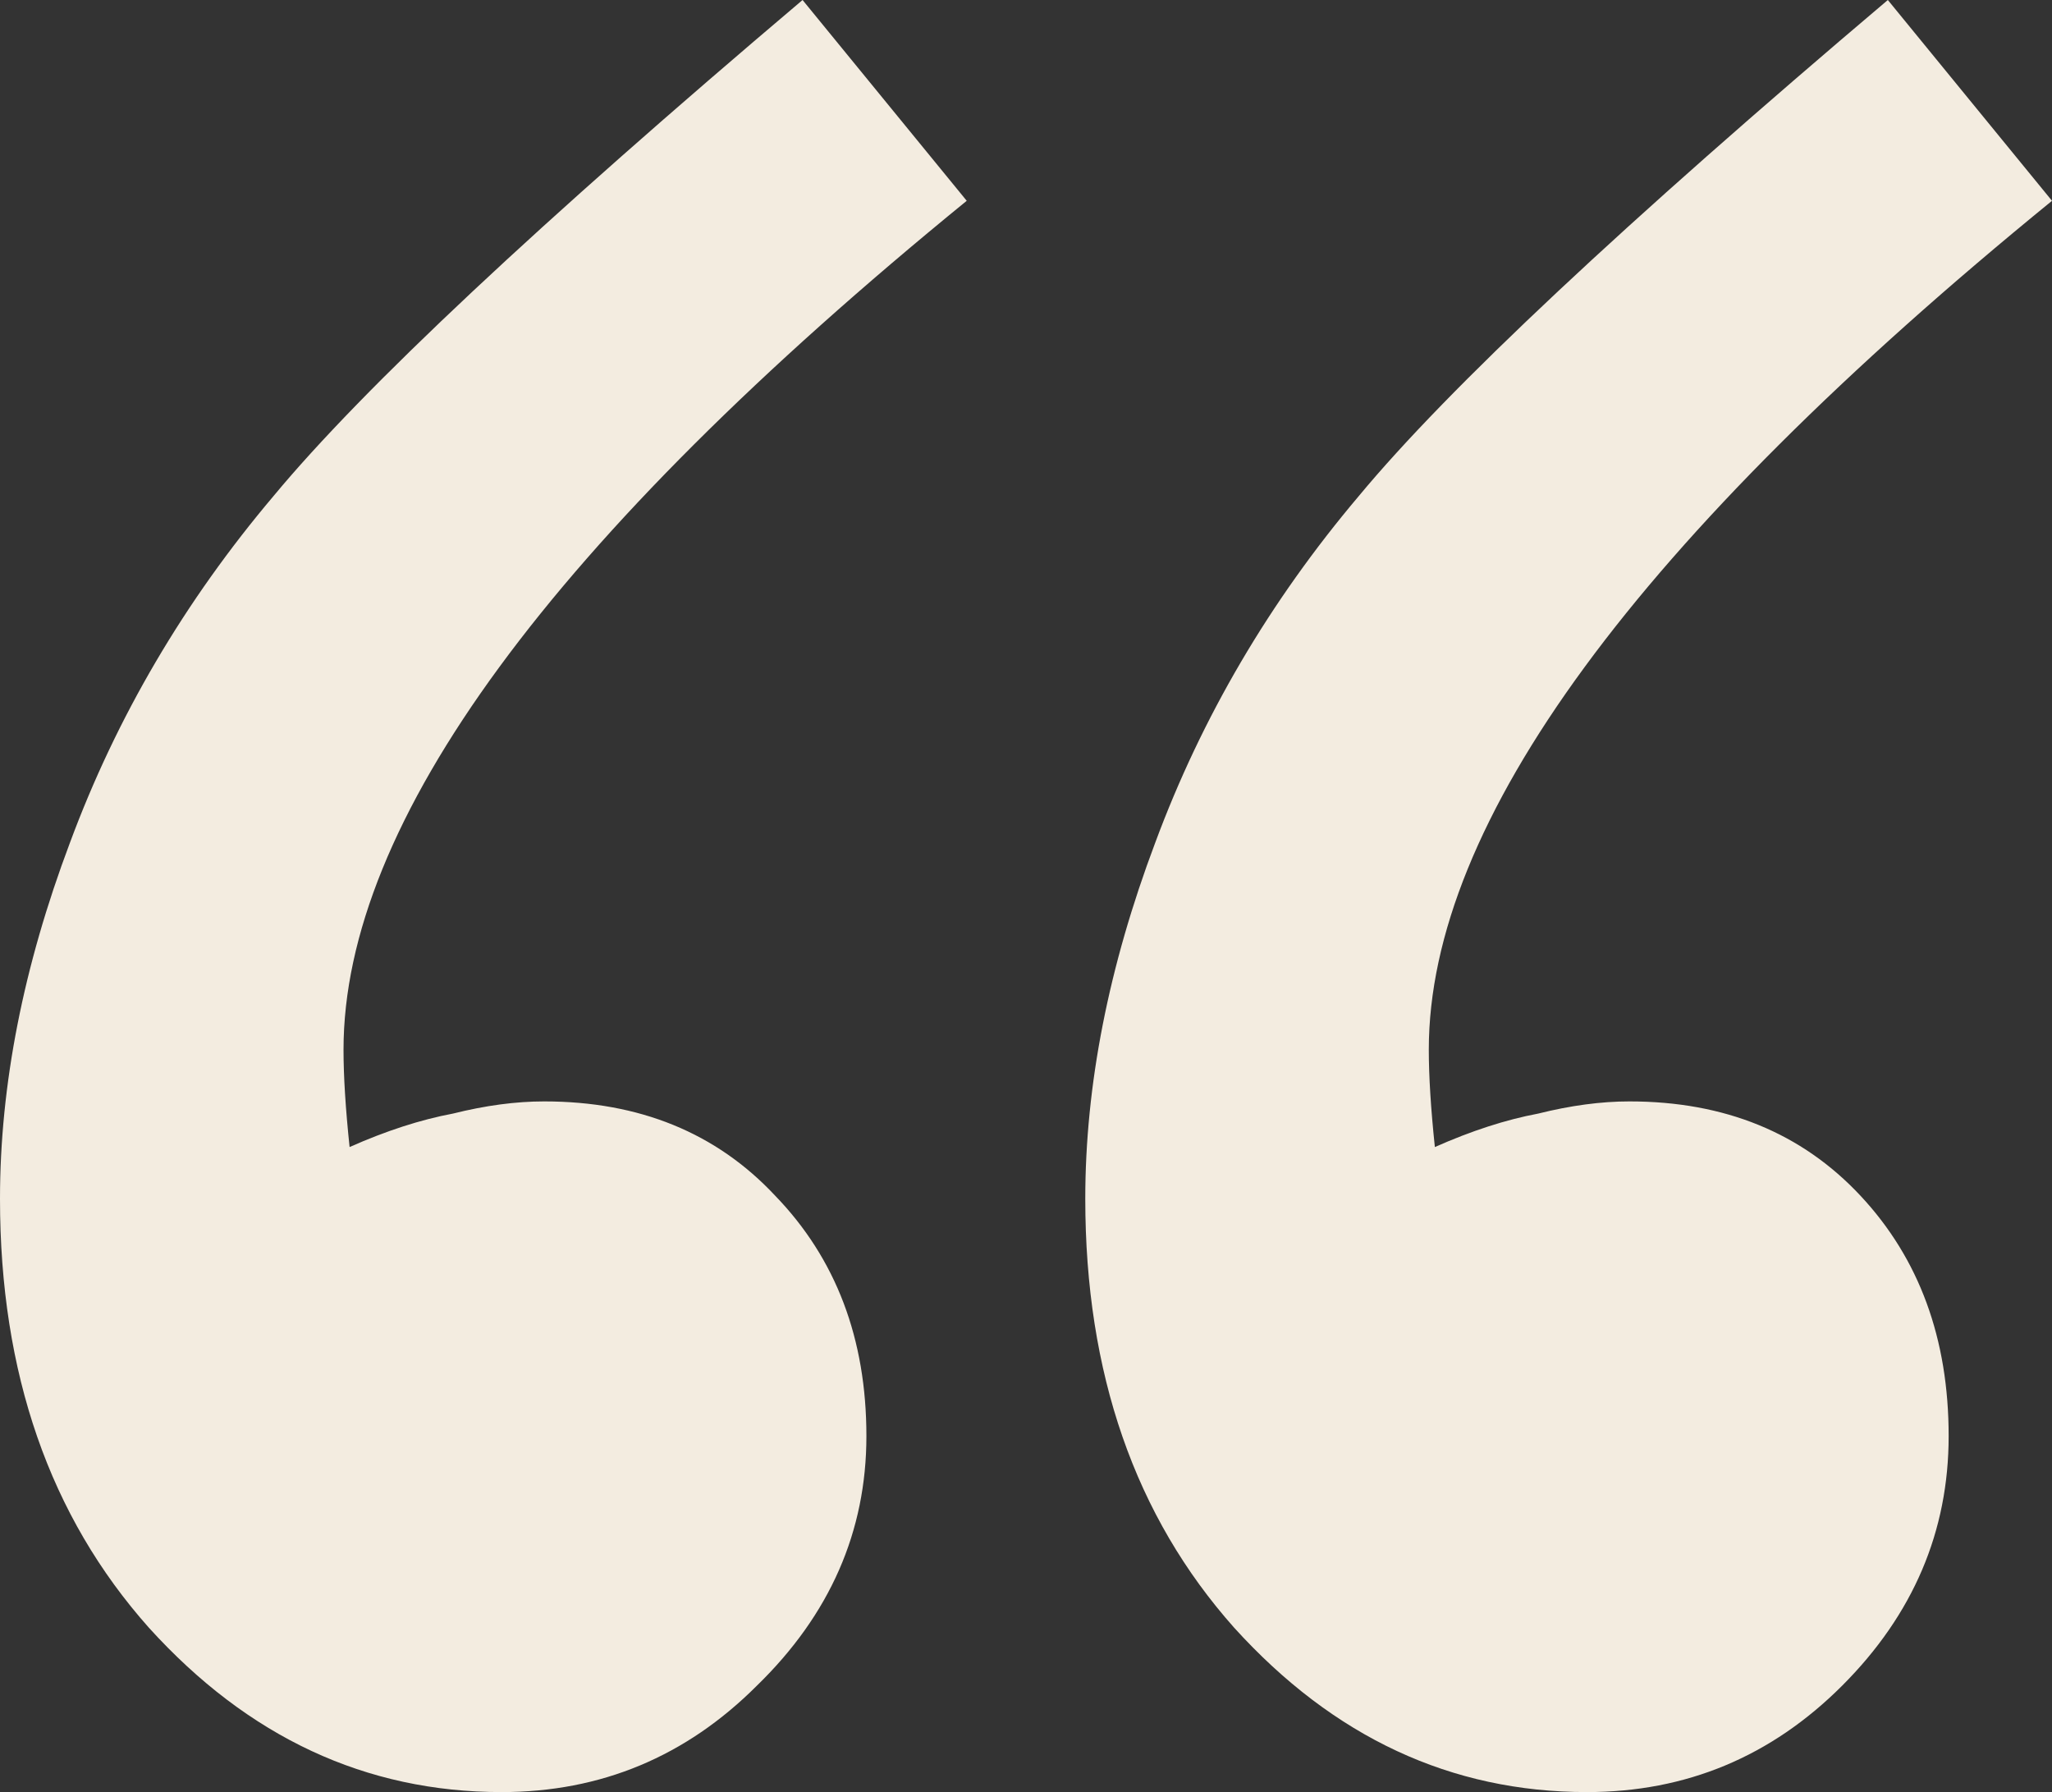 <svg width="71" height="62" viewBox="0 0 71 62" fill="none" xmlns="http://www.w3.org/2000/svg">
    <rect x="0" y="0" width="71" height="62" fill="#333333" stroke="none"/>
    <path d="M65.32 0L71 6.947C56.625 18.667 49.437 28.456 49.437 36.316C49.437 37.228 49.507 38.351 49.647 39.684C50.91 39.123 52.102 38.737 53.224 38.526C54.346 38.246 55.398 38.105 56.379 38.105C59.675 38.105 62.34 39.193 64.373 41.368C66.407 43.544 67.424 46.316 67.424 49.684C67.424 52.983 66.197 55.86 63.742 58.316C61.288 60.772 58.343 62 54.907 62C50.208 62 46.141 60.105 42.705 56.316C39.269 52.456 37.551 47.509 37.551 41.474C37.551 37.544 38.358 33.439 39.97 29.158C41.583 24.807 43.932 20.807 47.018 17.158C50.103 13.439 56.204 7.719 65.32 0ZM27.769 0L33.449 6.947C19.074 18.667 11.886 28.456 11.886 36.316C11.886 37.228 11.956 38.351 12.096 39.684C13.358 39.123 14.551 38.737 15.673 38.526C16.795 38.246 17.846 38.105 18.828 38.105C22.124 38.105 24.789 39.193 26.822 41.368C28.926 43.544 29.978 46.316 29.978 49.684C29.978 52.983 28.716 55.86 26.191 58.316C23.737 60.772 20.792 62 17.356 62C12.657 62 8.59 60.105 5.154 56.316C1.718 52.456 0 47.509 0 41.474C0 37.544 0.806 33.439 2.419 29.158C4.032 24.807 6.381 20.807 9.467 17.158C12.552 13.439 18.653 7.719 27.769 0Z" fill="#F3ECE0"/>
</svg>
